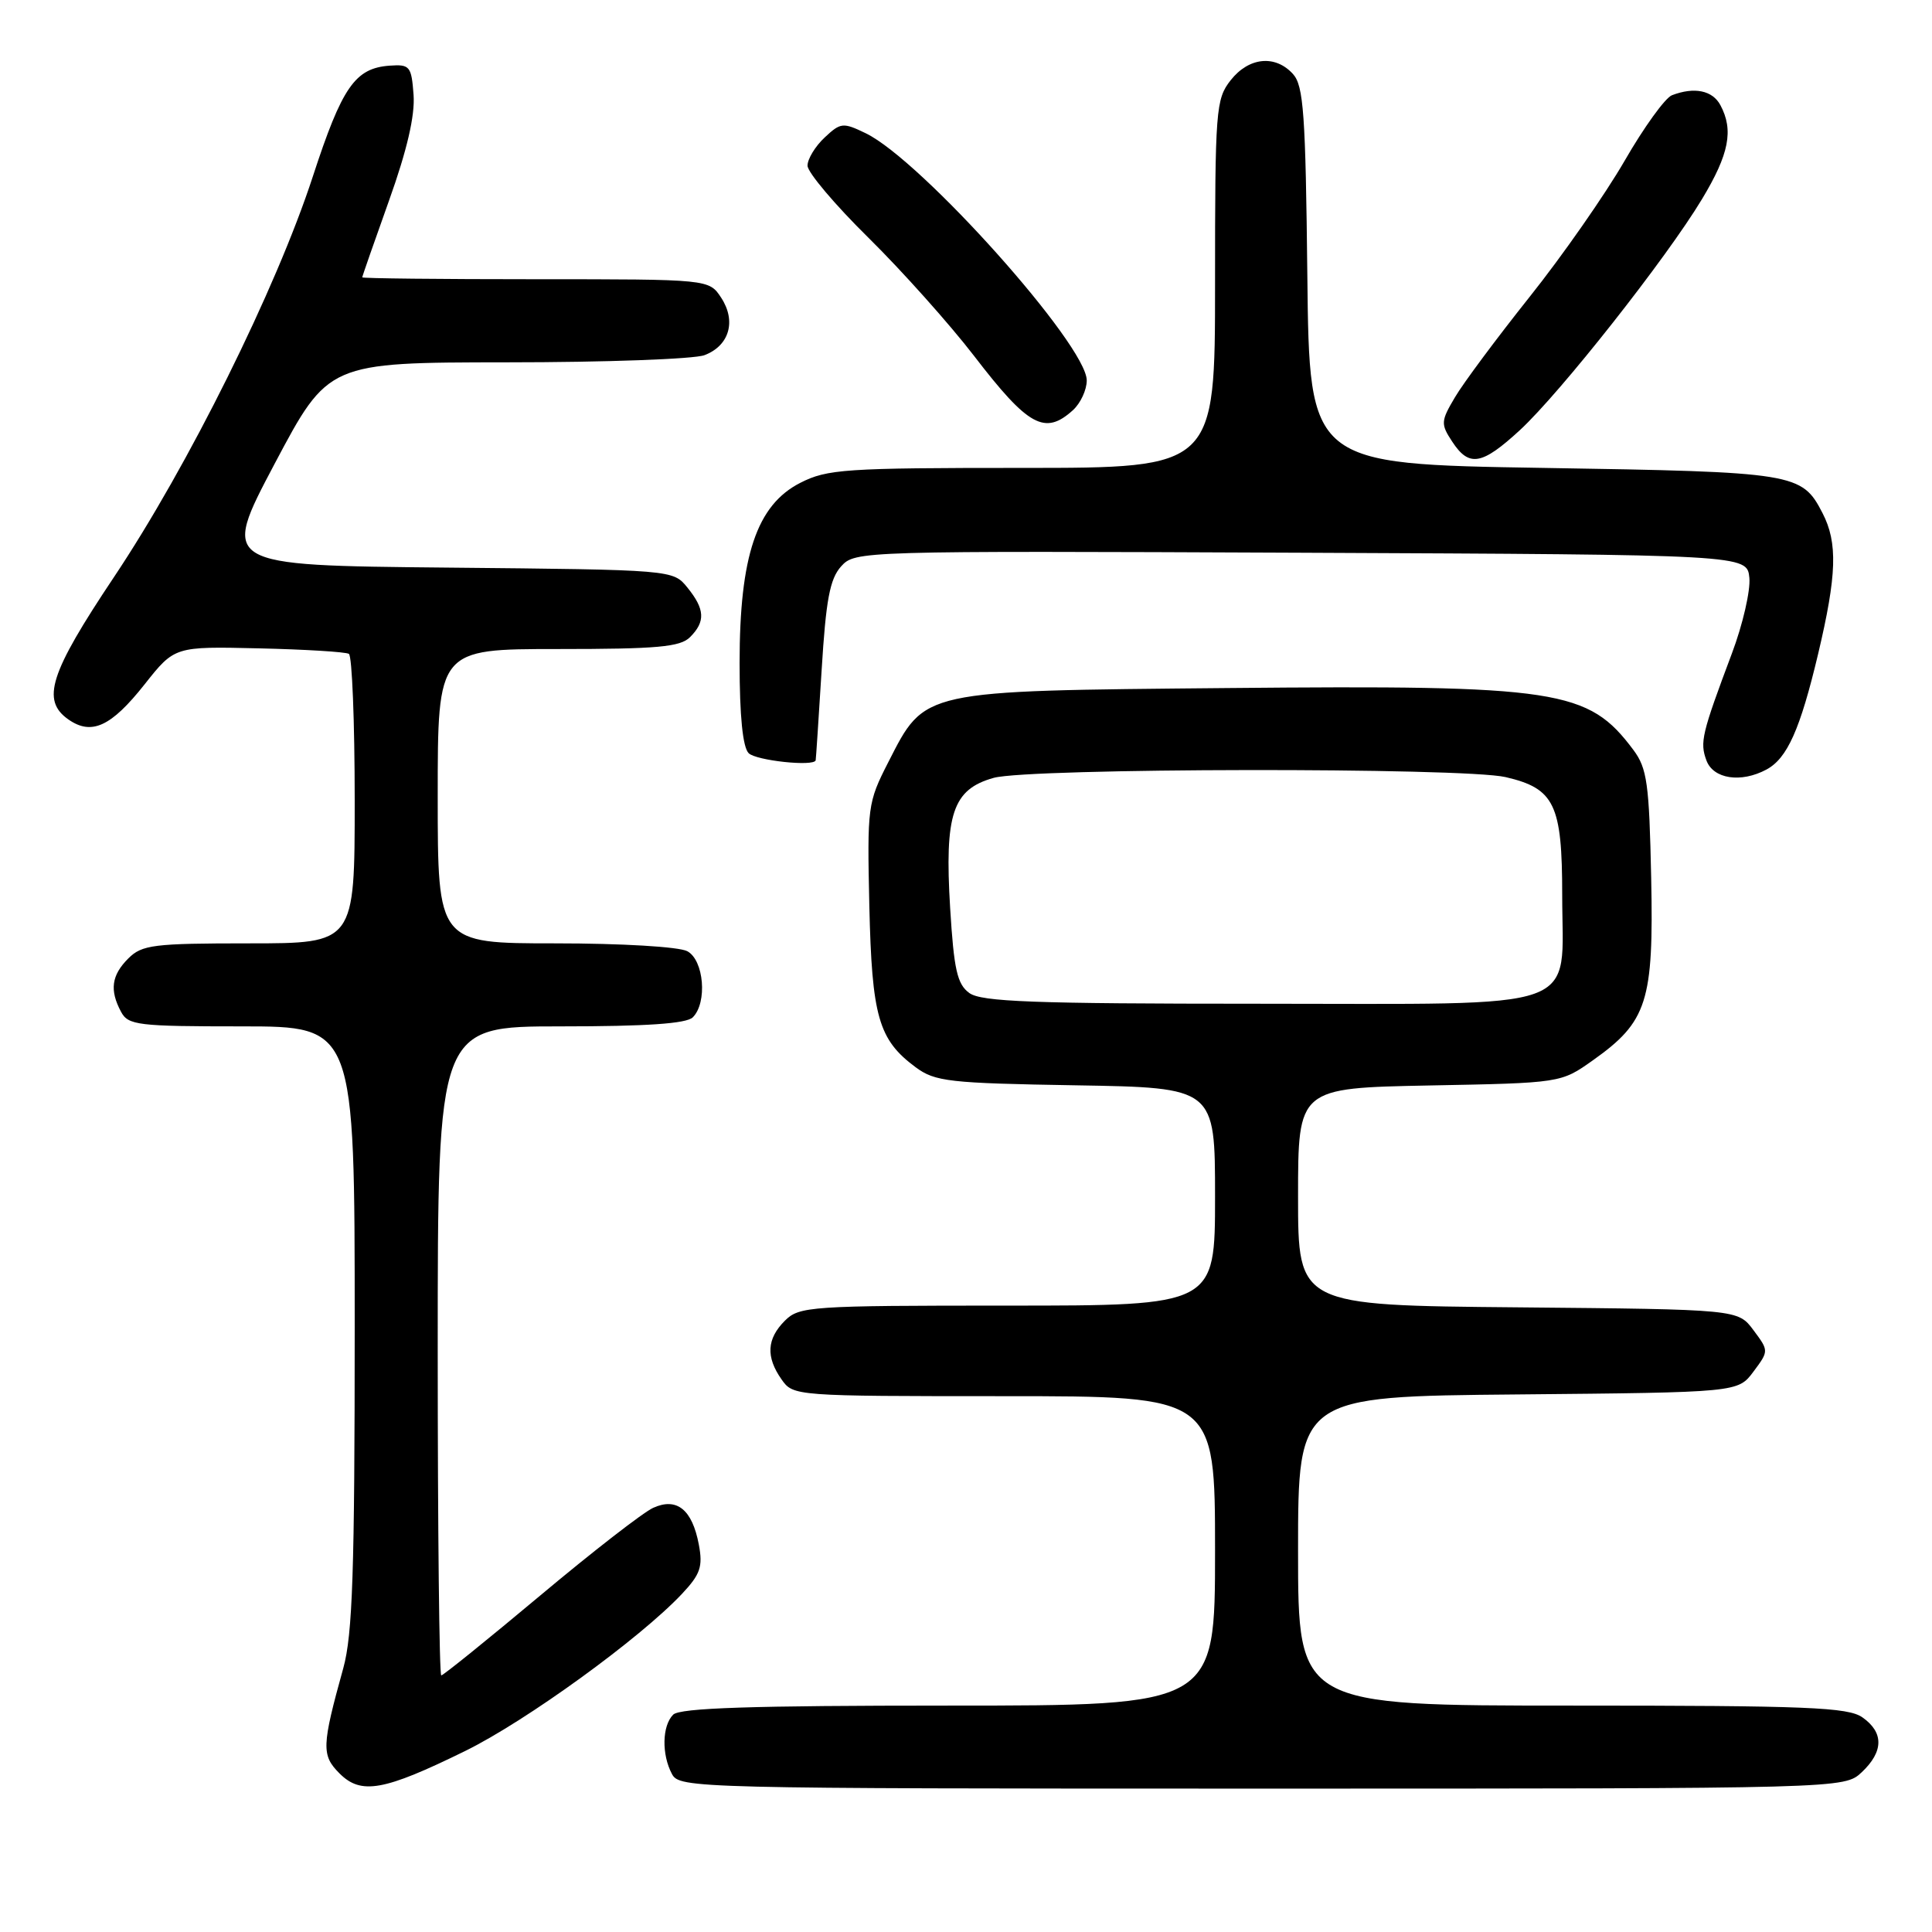 <?xml version="1.0" encoding="UTF-8" standalone="no"?>
<!DOCTYPE svg PUBLIC "-//W3C//DTD SVG 1.1//EN" "http://www.w3.org/Graphics/SVG/1.1/DTD/svg11.dtd" >
<svg xmlns="http://www.w3.org/2000/svg" xmlns:xlink="http://www.w3.org/1999/xlink" version="1.1" viewBox="0 0 256 256">
 <g >
 <path fill="currentColor"
d=" M 61.65 232.01 C 69.71 228.05 84.80 217.11 90.37 211.19 C 92.80 208.60 93.15 207.60 92.60 204.67 C 91.72 200.01 89.68 198.37 86.54 199.80 C 85.22 200.40 78.47 205.64 71.54 211.45 C 64.61 217.25 58.73 222.00 58.47 222.00 C 58.21 222.00 58.00 202.65 58.00 179.00 C 58.00 136.00 58.00 136.00 74.30 136.00 C 85.64 136.00 90.96 135.64 91.80 134.80 C 93.75 132.85 93.28 127.22 91.07 126.04 C 89.97 125.45 82.38 125.00 73.57 125.00 C 58.00 125.00 58.00 125.00 58.00 105.50 C 58.00 86.00 58.00 86.00 73.93 86.00 C 87.08 86.00 90.13 85.73 91.43 84.43 C 93.50 82.36 93.41 80.73 91.09 77.86 C 89.18 75.50 89.18 75.50 59.22 75.21 C 29.27 74.92 29.27 74.92 36.38 61.47 C 43.50 48.03 43.50 48.03 67.18 48.01 C 80.21 48.01 91.99 47.58 93.35 47.06 C 96.64 45.81 97.59 42.55 95.56 39.45 C 93.95 37.00 93.95 37.00 70.98 37.00 C 58.34 37.00 48.00 36.89 48.00 36.75 C 48.00 36.61 49.60 32.03 51.55 26.57 C 53.94 19.89 55.00 15.31 54.80 12.57 C 54.52 8.77 54.31 8.51 51.63 8.70 C 47.05 9.03 45.33 11.51 41.46 23.36 C 36.61 38.24 24.94 61.76 15.08 76.50 C 6.58 89.22 5.44 92.79 9.06 95.33 C 12.13 97.48 14.72 96.29 19.16 90.68 C 23.14 85.65 23.14 85.65 34.30 85.91 C 40.43 86.05 45.80 86.38 46.23 86.64 C 46.65 86.90 47.00 95.64 47.00 106.06 C 47.00 125.00 47.00 125.00 33.00 125.00 C 20.33 125.00 18.81 125.19 17.00 127.00 C 14.77 129.23 14.50 131.20 16.04 134.07 C 16.99 135.85 18.26 136.00 32.04 136.00 C 47.00 136.00 47.00 136.00 47.00 175.78 C 47.00 208.22 46.72 216.57 45.49 221.03 C 42.62 231.38 42.58 232.58 44.99 234.99 C 47.85 237.85 50.85 237.31 61.65 232.01 Z  M 246.69 234.83 C 249.60 232.09 249.63 229.56 246.78 227.56 C 244.87 226.22 239.49 226.00 208.28 226.00 C 172.00 226.00 172.00 226.00 172.00 205.52 C 172.00 185.03 172.00 185.03 201.14 184.77 C 230.29 184.50 230.29 184.50 232.34 181.75 C 234.39 179.00 234.39 179.00 232.34 176.25 C 230.29 173.50 230.29 173.50 201.14 173.23 C 172.00 172.97 172.00 172.97 172.00 158.57 C 172.00 144.17 172.00 144.17 189.42 143.83 C 206.83 143.50 206.83 143.50 211.06 140.50 C 218.28 135.38 219.13 132.72 218.79 116.32 C 218.53 103.83 218.25 101.81 216.44 99.38 C 210.44 91.35 206.56 90.76 162.61 91.17 C 121.84 91.55 122.62 91.38 117.69 101.02 C 114.97 106.34 114.90 106.89 115.19 120.00 C 115.53 134.72 116.40 137.76 121.32 141.41 C 123.90 143.32 125.72 143.53 142.57 143.81 C 161.00 144.12 161.00 144.12 161.00 158.56 C 161.00 173.00 161.00 173.00 133.50 173.00 C 107.33 173.00 105.90 173.10 104.00 175.00 C 101.60 177.40 101.46 179.79 103.56 182.78 C 105.10 184.98 105.31 185.00 133.06 185.00 C 161.00 185.00 161.00 185.00 161.00 205.50 C 161.00 226.00 161.00 226.00 125.70 226.00 C 99.58 226.00 90.09 226.31 89.20 227.20 C 87.73 228.67 87.65 232.47 89.04 235.07 C 90.04 236.95 91.97 237.00 167.22 237.00 C 244.37 237.00 244.37 237.00 246.69 234.83 Z  M 234.06 101.97 C 236.82 100.49 238.53 96.66 240.91 86.65 C 243.39 76.19 243.53 71.92 241.49 67.98 C 238.75 62.67 237.91 62.54 204.50 62.00 C 173.50 61.50 173.50 61.50 173.23 36.56 C 173.00 15.11 172.73 11.36 171.33 9.81 C 168.98 7.22 165.48 7.57 163.07 10.63 C 161.10 13.14 161.00 14.50 161.00 37.63 C 161.00 62.00 161.00 62.00 135.46 62.00 C 111.98 62.00 109.61 62.16 106.04 63.98 C 100.27 66.92 98.00 73.67 98.00 87.84 C 98.00 94.88 98.42 99.02 99.20 99.80 C 100.18 100.78 107.82 101.60 108.08 100.75 C 108.12 100.61 108.47 95.24 108.87 88.81 C 109.44 79.47 109.96 76.71 111.45 75.05 C 113.31 73.00 113.78 72.99 172.41 73.24 C 231.50 73.50 231.50 73.50 231.80 76.57 C 231.96 78.25 230.93 82.75 229.49 86.57 C 225.49 97.23 225.22 98.35 226.11 100.76 C 227.02 103.22 230.68 103.78 234.06 101.97 Z  M 201.40 56.99 C 206.74 52.06 220.81 34.22 225.52 26.39 C 229.12 20.42 229.74 17.25 227.96 13.93 C 226.92 11.98 224.51 11.48 221.54 12.62 C 220.64 12.97 217.81 16.89 215.25 21.34 C 212.68 25.78 207.03 33.89 202.68 39.34 C 198.34 44.79 193.88 50.78 192.79 52.64 C 190.91 55.81 190.89 56.18 192.42 58.51 C 194.66 61.93 196.34 61.65 201.40 56.99 Z  M 142.17 54.35 C 143.18 53.43 144.00 51.66 144.00 50.41 C 144.00 45.74 122.09 21.23 114.72 17.66 C 111.70 16.20 111.39 16.23 109.26 18.23 C 108.02 19.39 107.00 21.07 107.00 21.95 C 107.00 22.83 110.64 27.14 115.09 31.52 C 119.54 35.91 125.83 42.95 129.07 47.16 C 136.26 56.52 138.45 57.72 142.17 54.35 Z  M 128.44 131.58 C 126.83 130.41 126.40 128.48 125.90 120.33 C 125.14 107.85 126.23 104.59 131.67 103.07 C 136.44 101.75 193.85 101.67 199.50 102.97 C 205.99 104.48 207.00 106.58 207.00 118.61 C 207.00 134.27 210.55 133.00 166.69 133.00 C 136.92 133.00 130.03 132.74 128.44 131.58 Z "/>
</g>
</svg>